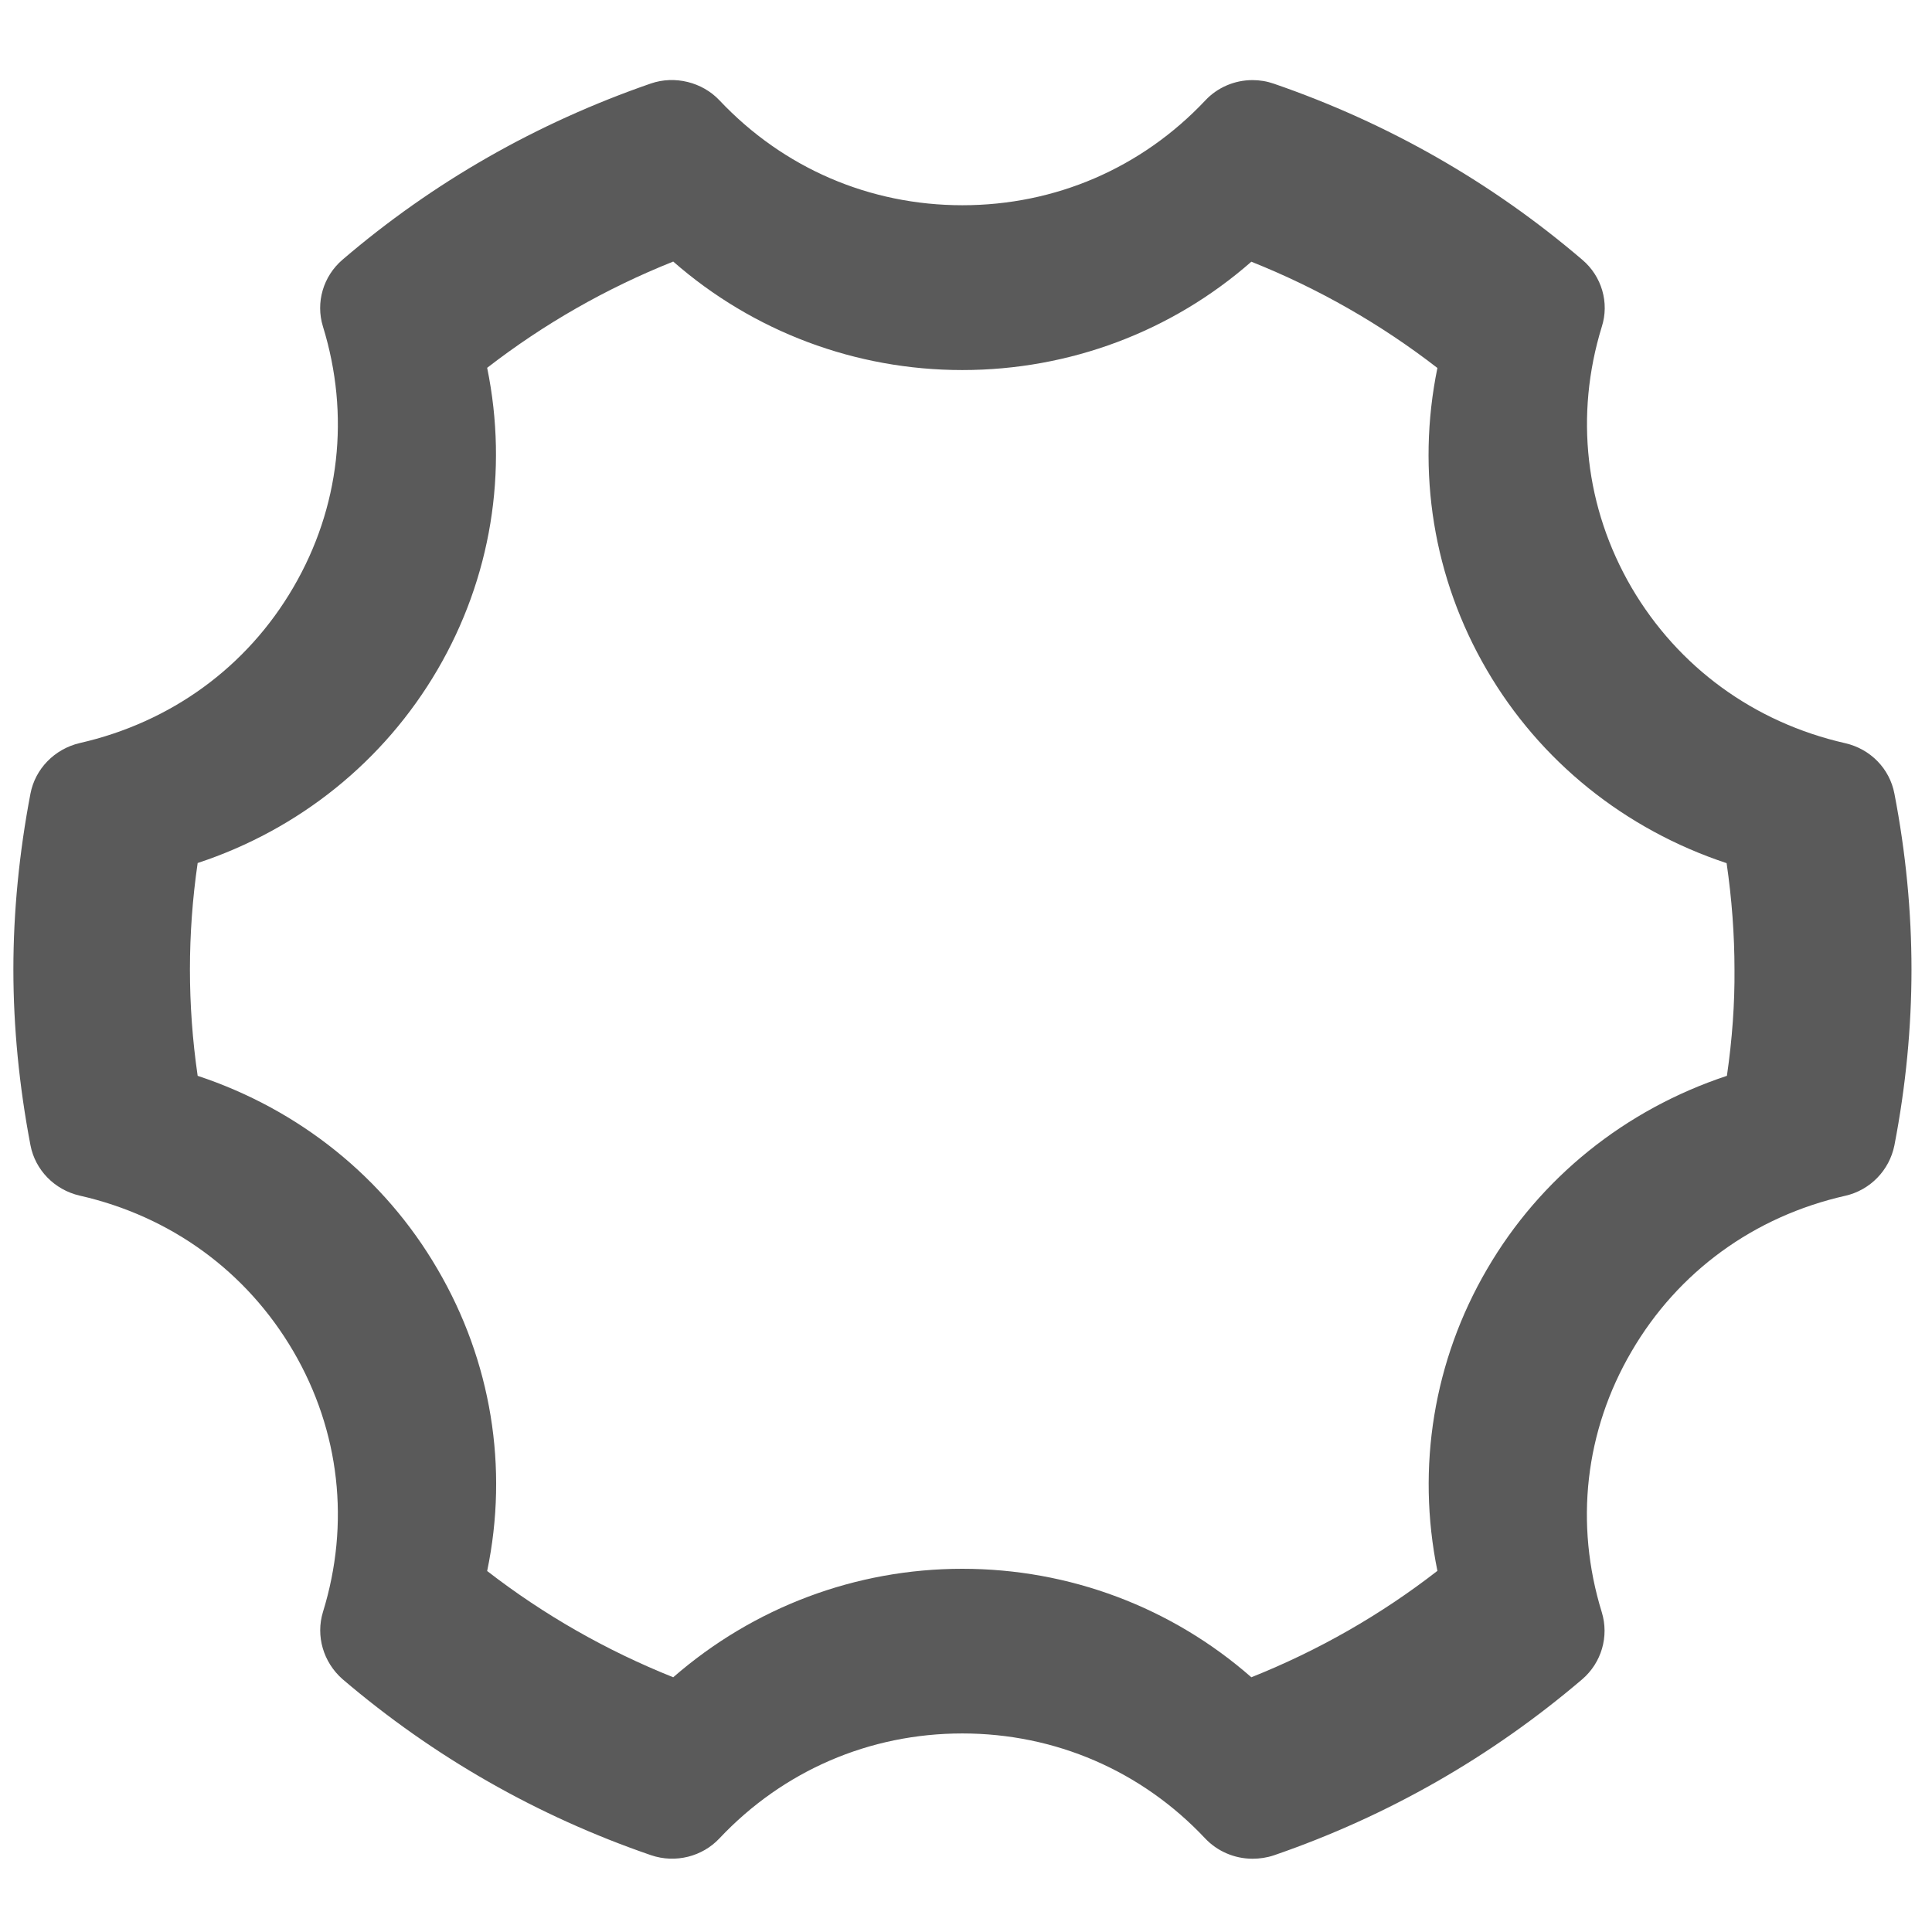 ﻿<?xml version="1.0" encoding="utf-8"?>
<svg version="1.1" xmlns:xlink="http://www.w3.org/1999/xlink" width="13px" height="13px" xmlns="http://www.w3.org/2000/svg">
  <g transform="matrix(1 0 0 1 -24 -805 )">
    <path d="M 12.862 6.524  C 12.862 6.136  12.824 5.738  12.747 5.34  C 12.715 5.172  12.586 5.04  12.417 5.001  C 11.803 4.862  11.292 4.489  10.978 3.953  C 10.666 3.417  10.595 2.794  10.778 2.199  C 10.83 2.037  10.778 1.859  10.647 1.748  C 10.034 1.224  9.335 0.826  8.571 0.563  C 8.525 0.547  8.477 0.539  8.428 0.539  C 8.307 0.539  8.191 0.589  8.11 0.676  C 7.681 1.131  7.101 1.381  6.476 1.381  C 5.851 1.381  5.271 1.131  4.841 0.675  C 4.726 0.553  4.541 0.506  4.379 0.562  C 3.61 0.828  2.912 1.227  2.304 1.748  C 2.175 1.859  2.123 2.035  2.173 2.197  C 2.357 2.793  2.287 3.416  1.974 3.952  C 1.662 4.488  1.151 4.86  0.536 5  C 0.367 5.04  0.237 5.173  0.205 5.34  C 0.129 5.738  0.09 6.136  0.09 6.523  C 0.09 6.91  0.129 7.308  0.205 7.706  C 0.237 7.873  0.367 8.006  0.536 8.045  C 1.15 8.184  1.66 8.556  1.974 9.093  C 2.287 9.629  2.357 10.252  2.173 10.847  C 2.124 11.008  2.175 11.184  2.304 11.298  C 2.917 11.821  3.615 12.22  4.38 12.483  C 4.547 12.54  4.727 12.491  4.84 12.371  C 5.269 11.915  5.85 11.664  6.475 11.664  C 7.1 11.664  7.681 11.915  8.109 12.37  C 8.191 12.457  8.307 12.507  8.428 12.507  C 8.476 12.507  8.524 12.5  8.572 12.484  C 9.336 12.221  10.034 11.822  10.647 11.299  C 10.776 11.188  10.828 11.011  10.778 10.848  C 10.594 10.252  10.665 9.629  10.978 9.094  C 11.291 8.557  11.802 8.185  12.417 8.046  C 12.584 8.008  12.713 7.875  12.747 7.707  C 12.824 7.309  12.862 6.911  12.862 6.524  Z M 10.006 8.54  C 9.647 9.154  9.53 9.872  9.672 10.57  C 9.291 10.866  8.871 11.106  8.42 11.286  C 7.883 10.815  7.196 10.556  6.475 10.556  C 5.758 10.556  5.071 10.815  4.53 11.286  C 4.08 11.106  3.659 10.866  3.278 10.571  C 3.423 9.876  3.306 9.158  2.944 8.54  C 2.586 7.925  2.015 7.466  1.33 7.239  C 1.295 6.999  1.278 6.759  1.278 6.523  C 1.278 6.288  1.295 6.047  1.33 5.807  C 2.013 5.582  2.584 5.122  2.944 4.506  C 3.304 3.89  3.421 3.172  3.278 2.475  C 3.659 2.18  4.079 1.94  4.53 1.76  C 5.069 2.232  5.757 2.49  6.475 2.49  C 7.196 2.49  7.883 2.232  8.42 1.761  C 8.871 1.941  9.291 2.181  9.672 2.476  C 9.529 3.174  9.645 3.892  10.004 4.507  C 10.362 5.122  10.933 5.581  11.618 5.808  C 11.653 6.048  11.671 6.289  11.671 6.525  C 11.673 6.751  11.656 6.991  11.62 7.239  C 10.935 7.466  10.364 7.925  10.006 8.54  Z " fill-rule="nonzero" fill="#5a5a5a" stroke="none" transform="matrix(1 0 0 1 24 805 )" />
  </g>
</svg>